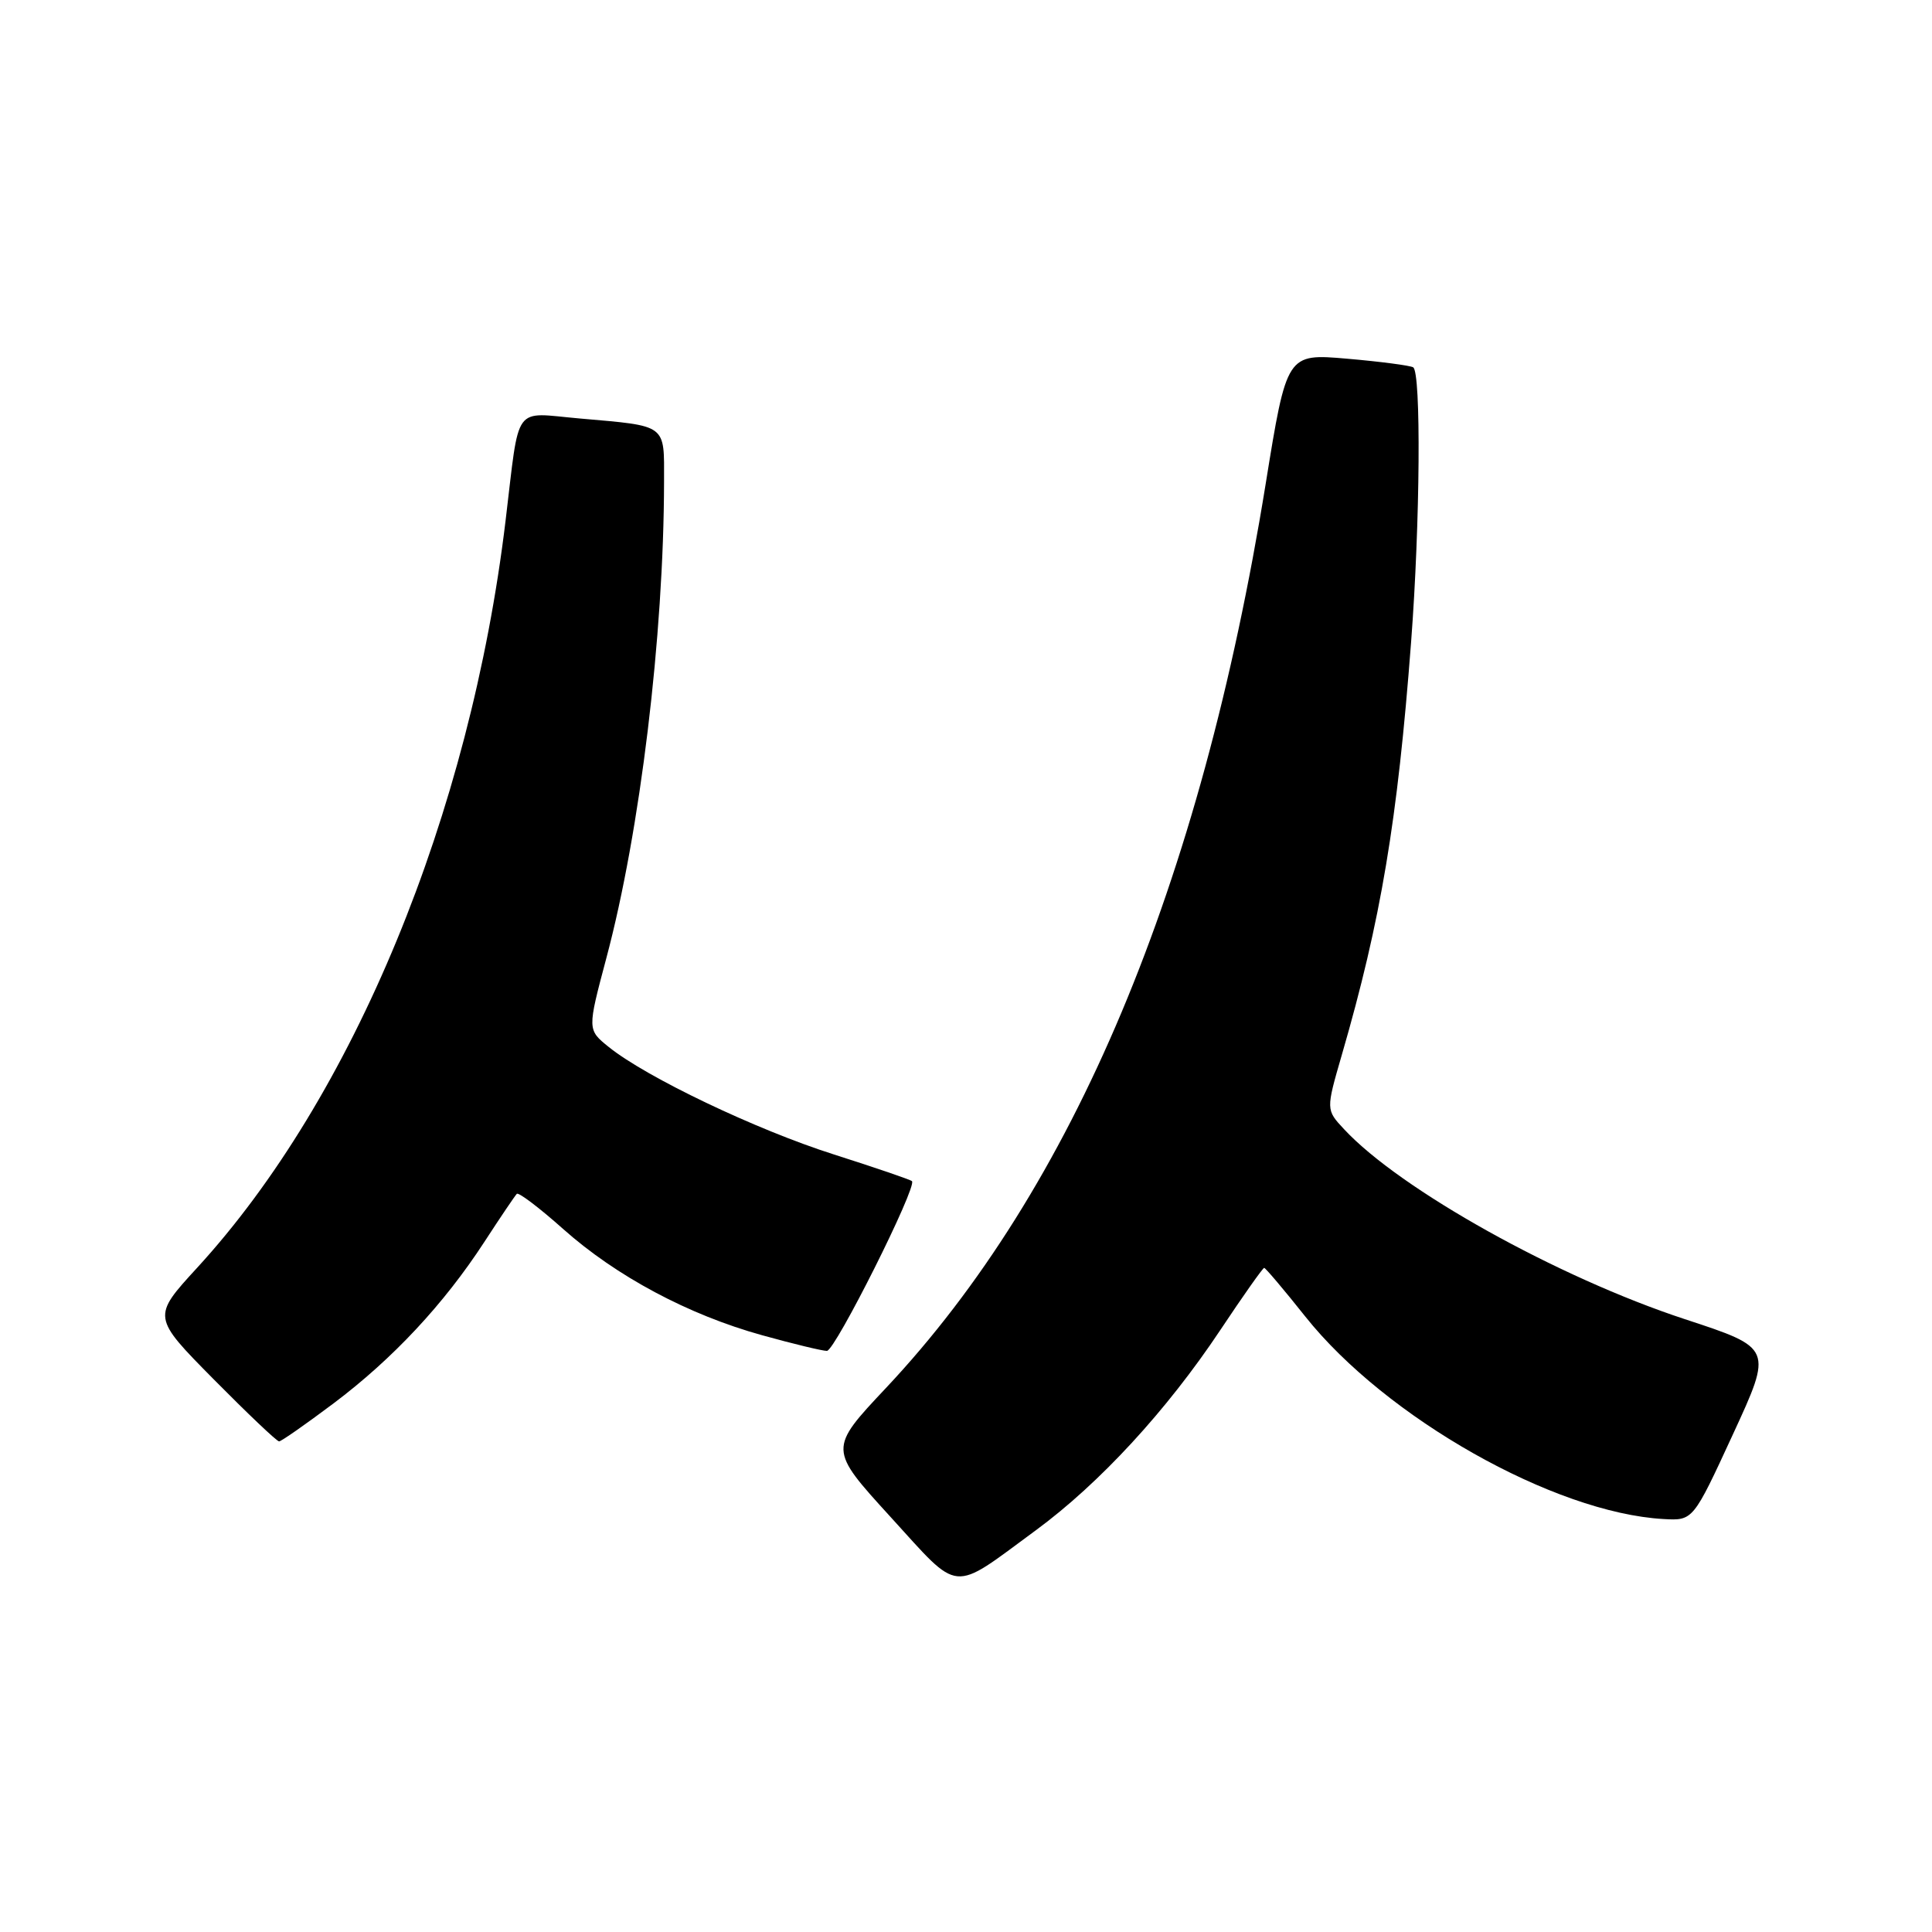 <?xml version="1.0" encoding="UTF-8" standalone="no"?>
<!DOCTYPE svg PUBLIC "-//W3C//DTD SVG 1.1//EN" "http://www.w3.org/Graphics/SVG/1.1/DTD/svg11.dtd" >
<svg xmlns="http://www.w3.org/2000/svg" xmlns:xlink="http://www.w3.org/1999/xlink" version="1.1" viewBox="0 0 256 256">
 <g >
 <path fill="currentColor"
d=" M 137.24 202.78 C 145.70 196.56 154.59 186.91 161.69 176.25 C 164.71 171.71 167.33 168.00 167.51 168.00 C 167.68 168.00 170.14 170.90 172.96 174.45 C 183.63 187.86 205.92 200.46 220.42 201.28 C 224.34 201.50 224.34 201.50 229.62 190.06 C 234.90 178.62 234.90 178.62 223.26 174.80 C 206.43 169.27 185.53 157.62 178.10 149.63 C 175.69 147.05 175.69 147.05 177.80 139.77 C 182.98 121.93 185.18 108.78 186.98 85.05 C 188.18 69.28 188.32 49.31 187.25 48.67 C 186.84 48.43 182.90 47.91 178.50 47.53 C 170.50 46.84 170.50 46.84 167.70 64.17 C 159.09 117.37 142.22 157.52 117.39 183.92 C 109.79 192.00 109.79 192.00 117.99 200.99 C 127.36 211.26 125.89 211.12 137.24 202.78 Z  M 44.19 185.96 C 52.05 180.05 58.81 172.81 64.18 164.56 C 66.30 161.30 68.24 158.43 68.48 158.19 C 68.71 157.95 71.47 160.04 74.60 162.83 C 81.65 169.11 91.21 174.22 101.00 176.93 C 105.10 178.07 108.96 179.00 109.57 179.00 C 110.65 179.00 121.56 157.23 120.84 156.51 C 120.64 156.31 115.98 154.72 110.49 152.97 C 100.18 149.69 85.65 142.75 80.66 138.73 C 77.82 136.44 77.82 136.44 80.34 126.97 C 84.82 110.19 87.96 84.24 87.99 63.82 C 88.00 56.11 88.49 56.48 76.80 55.45 C 67.87 54.67 68.89 53.26 66.99 69.00 C 62.31 107.91 46.82 145.43 26.11 168.00 C 20.15 174.50 20.15 174.50 28.30 182.75 C 32.79 187.29 36.69 191.00 36.98 190.99 C 37.27 190.99 40.51 188.72 44.19 185.96 Z "/>
</g>
</svg>